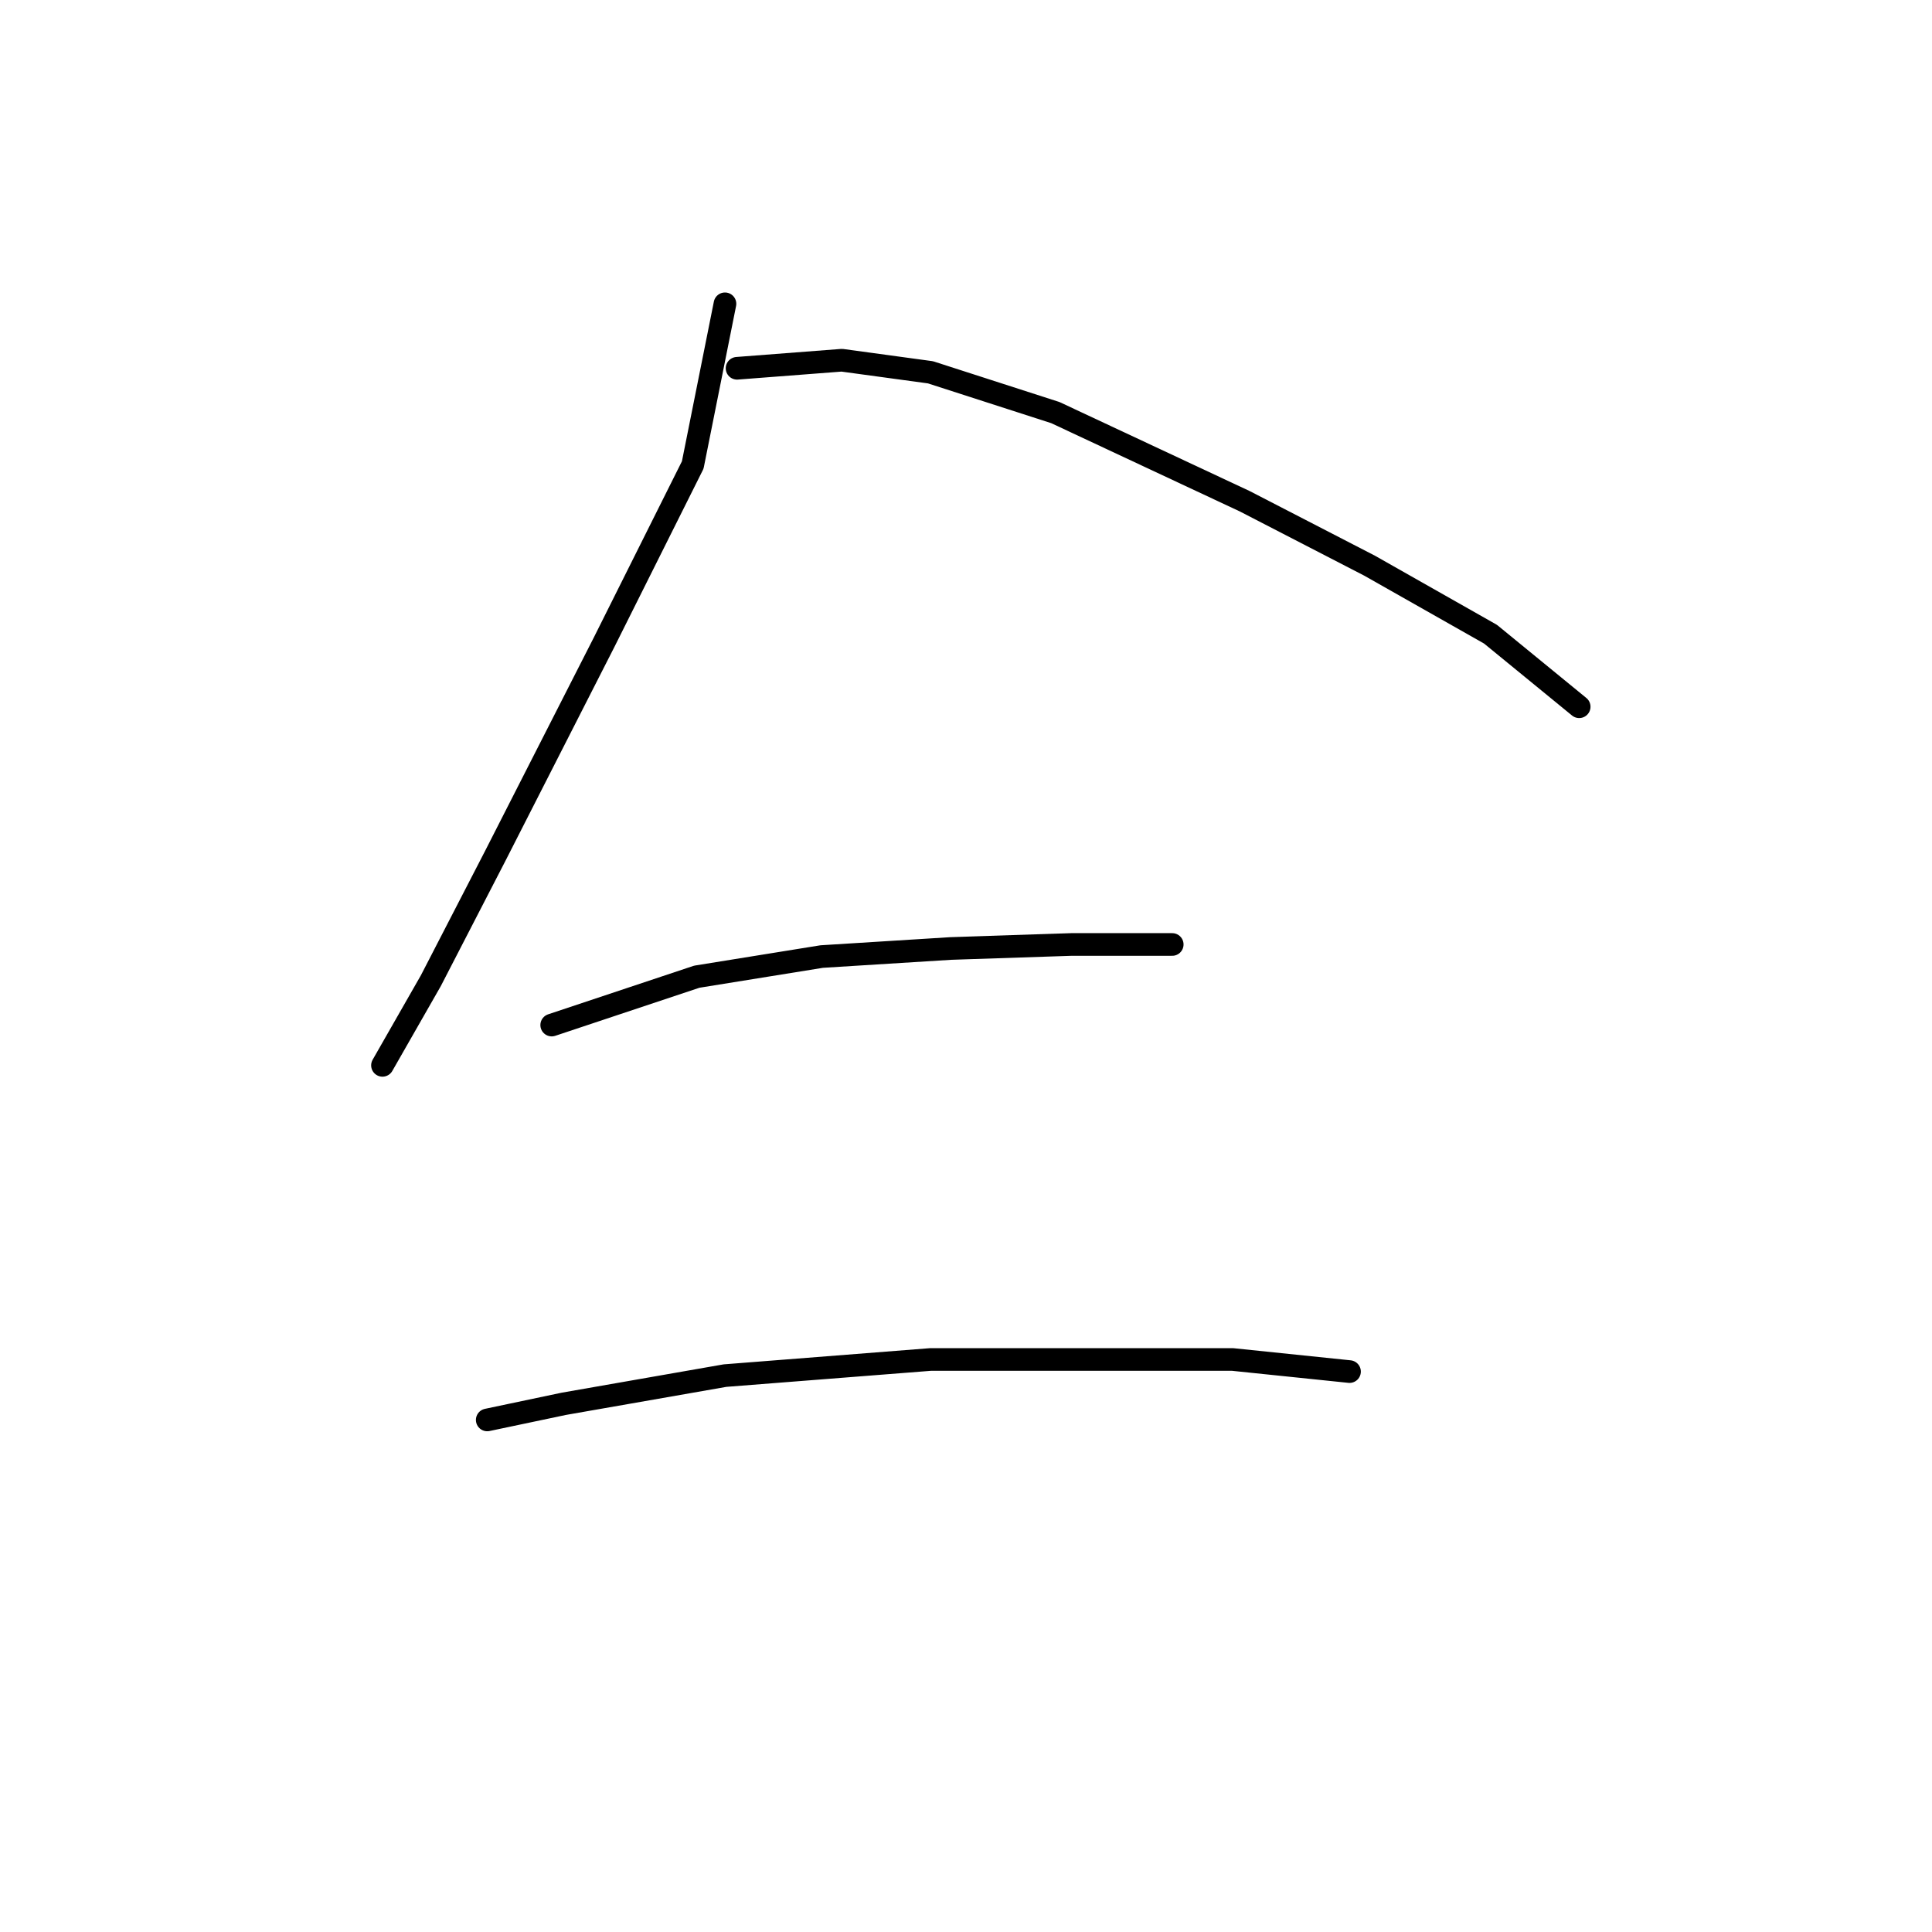 <?xml version="1.0" standalone="no"?>
    <svg width="256" height="256" xmlns="http://www.w3.org/2000/svg" version="1.1">
    <polyline stroke="black" stroke-width="3" stroke-linecap="round" fill="transparent" stroke-linejoin="round" points="96.062 40.256 91.791 61.613 80.045 85.104 65.629 113.402 57.087 129.953 50.68 141.165 50.68 141.165 " />
        <polyline stroke="black" stroke-width="3" stroke-linecap="round" fill="transparent" stroke-linejoin="round" points="97.664 48.799 111.545 47.731 123.291 49.333 139.842 54.672 164.936 66.418 181.487 74.96 197.504 84.037 209.25 93.647 209.25 93.647 " />
        <polyline stroke="black" stroke-width="3" stroke-linecap="round" fill="transparent" stroke-linejoin="round" points="73.104 135.826 92.325 129.419 108.876 126.749 125.961 125.681 141.978 125.147 155.326 125.147 155.326 125.147 " />
        <polyline stroke="black" stroke-width="3" stroke-linecap="round" fill="transparent" stroke-linejoin="round" points="64.561 188.149 74.706 186.013 96.062 182.276 123.291 180.14 145.715 180.14 163.334 180.14 178.818 181.742 178.818 181.742 " />
        </svg>